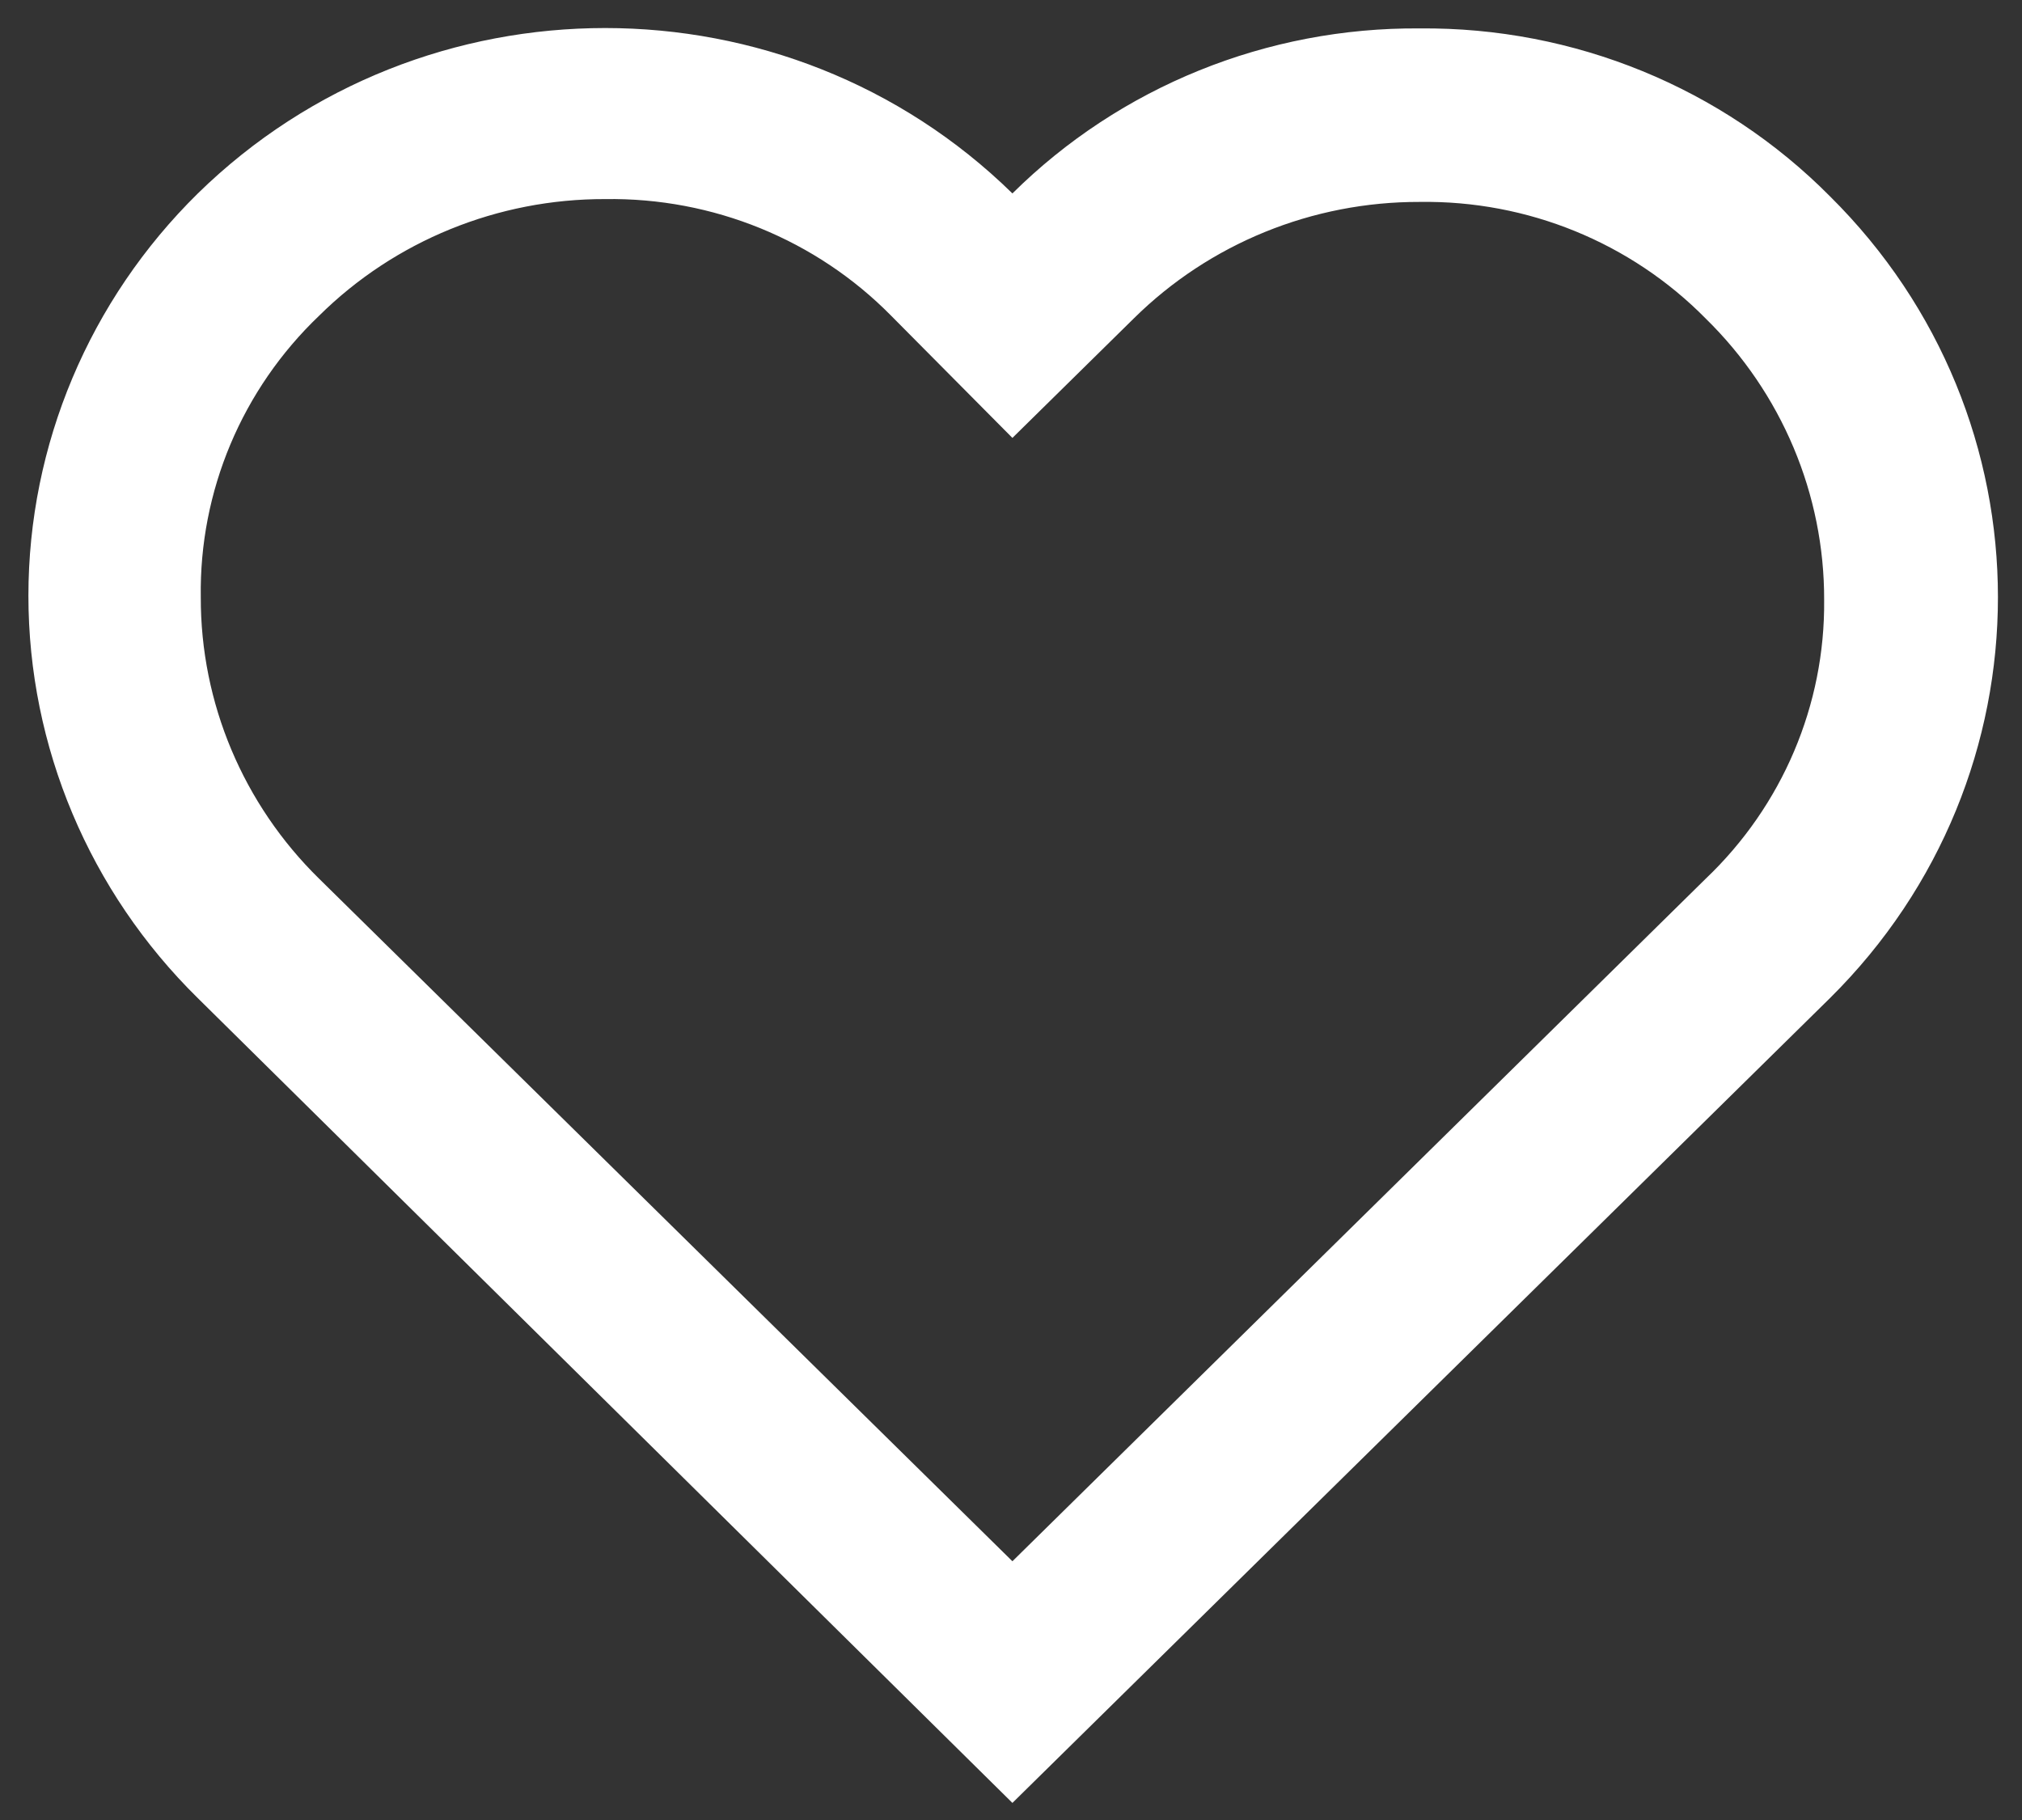 <?xml version="1.0" encoding="UTF-8"?>
<svg width="20px" height="18px" viewBox="0 0 20 18" version="1.1" xmlns="http://www.w3.org/2000/svg" xmlns:xlink="http://www.w3.org/1999/xlink">
    <rect x="0" y="0" width="20" height="18" fill="#333333" stroke="none"/>
    <!-- Generator: Sketch 55.1 (78136) - https://sketchapp.com -->
    <title>heart2</title>
    <desc>Created with Sketch.</desc>
    <g id="Page-1" stroke="none" stroke-width="1" fill="none" fill-rule="evenodd">
        <g id="heart" transform="translate(-40, 0)" fill="#FFFFFF" fill-rule="nonzero">
            <path d="M54.043,0.281 C52.532,0.269 51.08,0.857 50.014,1.913 C47.786,-0.268 44.186,-0.268 41.957,1.913 C40.884,2.968 40.281,4.399 40.281,5.892 C40.281,7.385 40.884,8.817 41.957,9.872 L50.014,17.831 L58.1,9.872 C60.316,7.678 60.316,4.135 58.1,1.941 C57.034,0.866 55.569,0.267 54.043,0.281 L54.043,0.281 Z M56.871,8.691 L50.014,15.441 L43.157,8.691 C42.405,7.954 41.983,6.951 41.986,5.906 C41.97,4.859 42.393,3.851 43.157,3.122 C43.906,2.381 44.924,1.966 45.986,1.969 C47.05,1.953 48.073,2.37 48.814,3.122 L50.014,4.331 L51.214,3.15 C51.963,2.409 52.981,1.994 54.043,1.997 C55.107,1.981 56.13,2.398 56.871,3.15 C57.624,3.887 58.046,4.89 58.043,5.934 C58.053,6.972 57.63,7.969 56.871,8.691 L56.871,8.691 Z" id="heart2"></path>
        </g>
    </g>
</svg>
